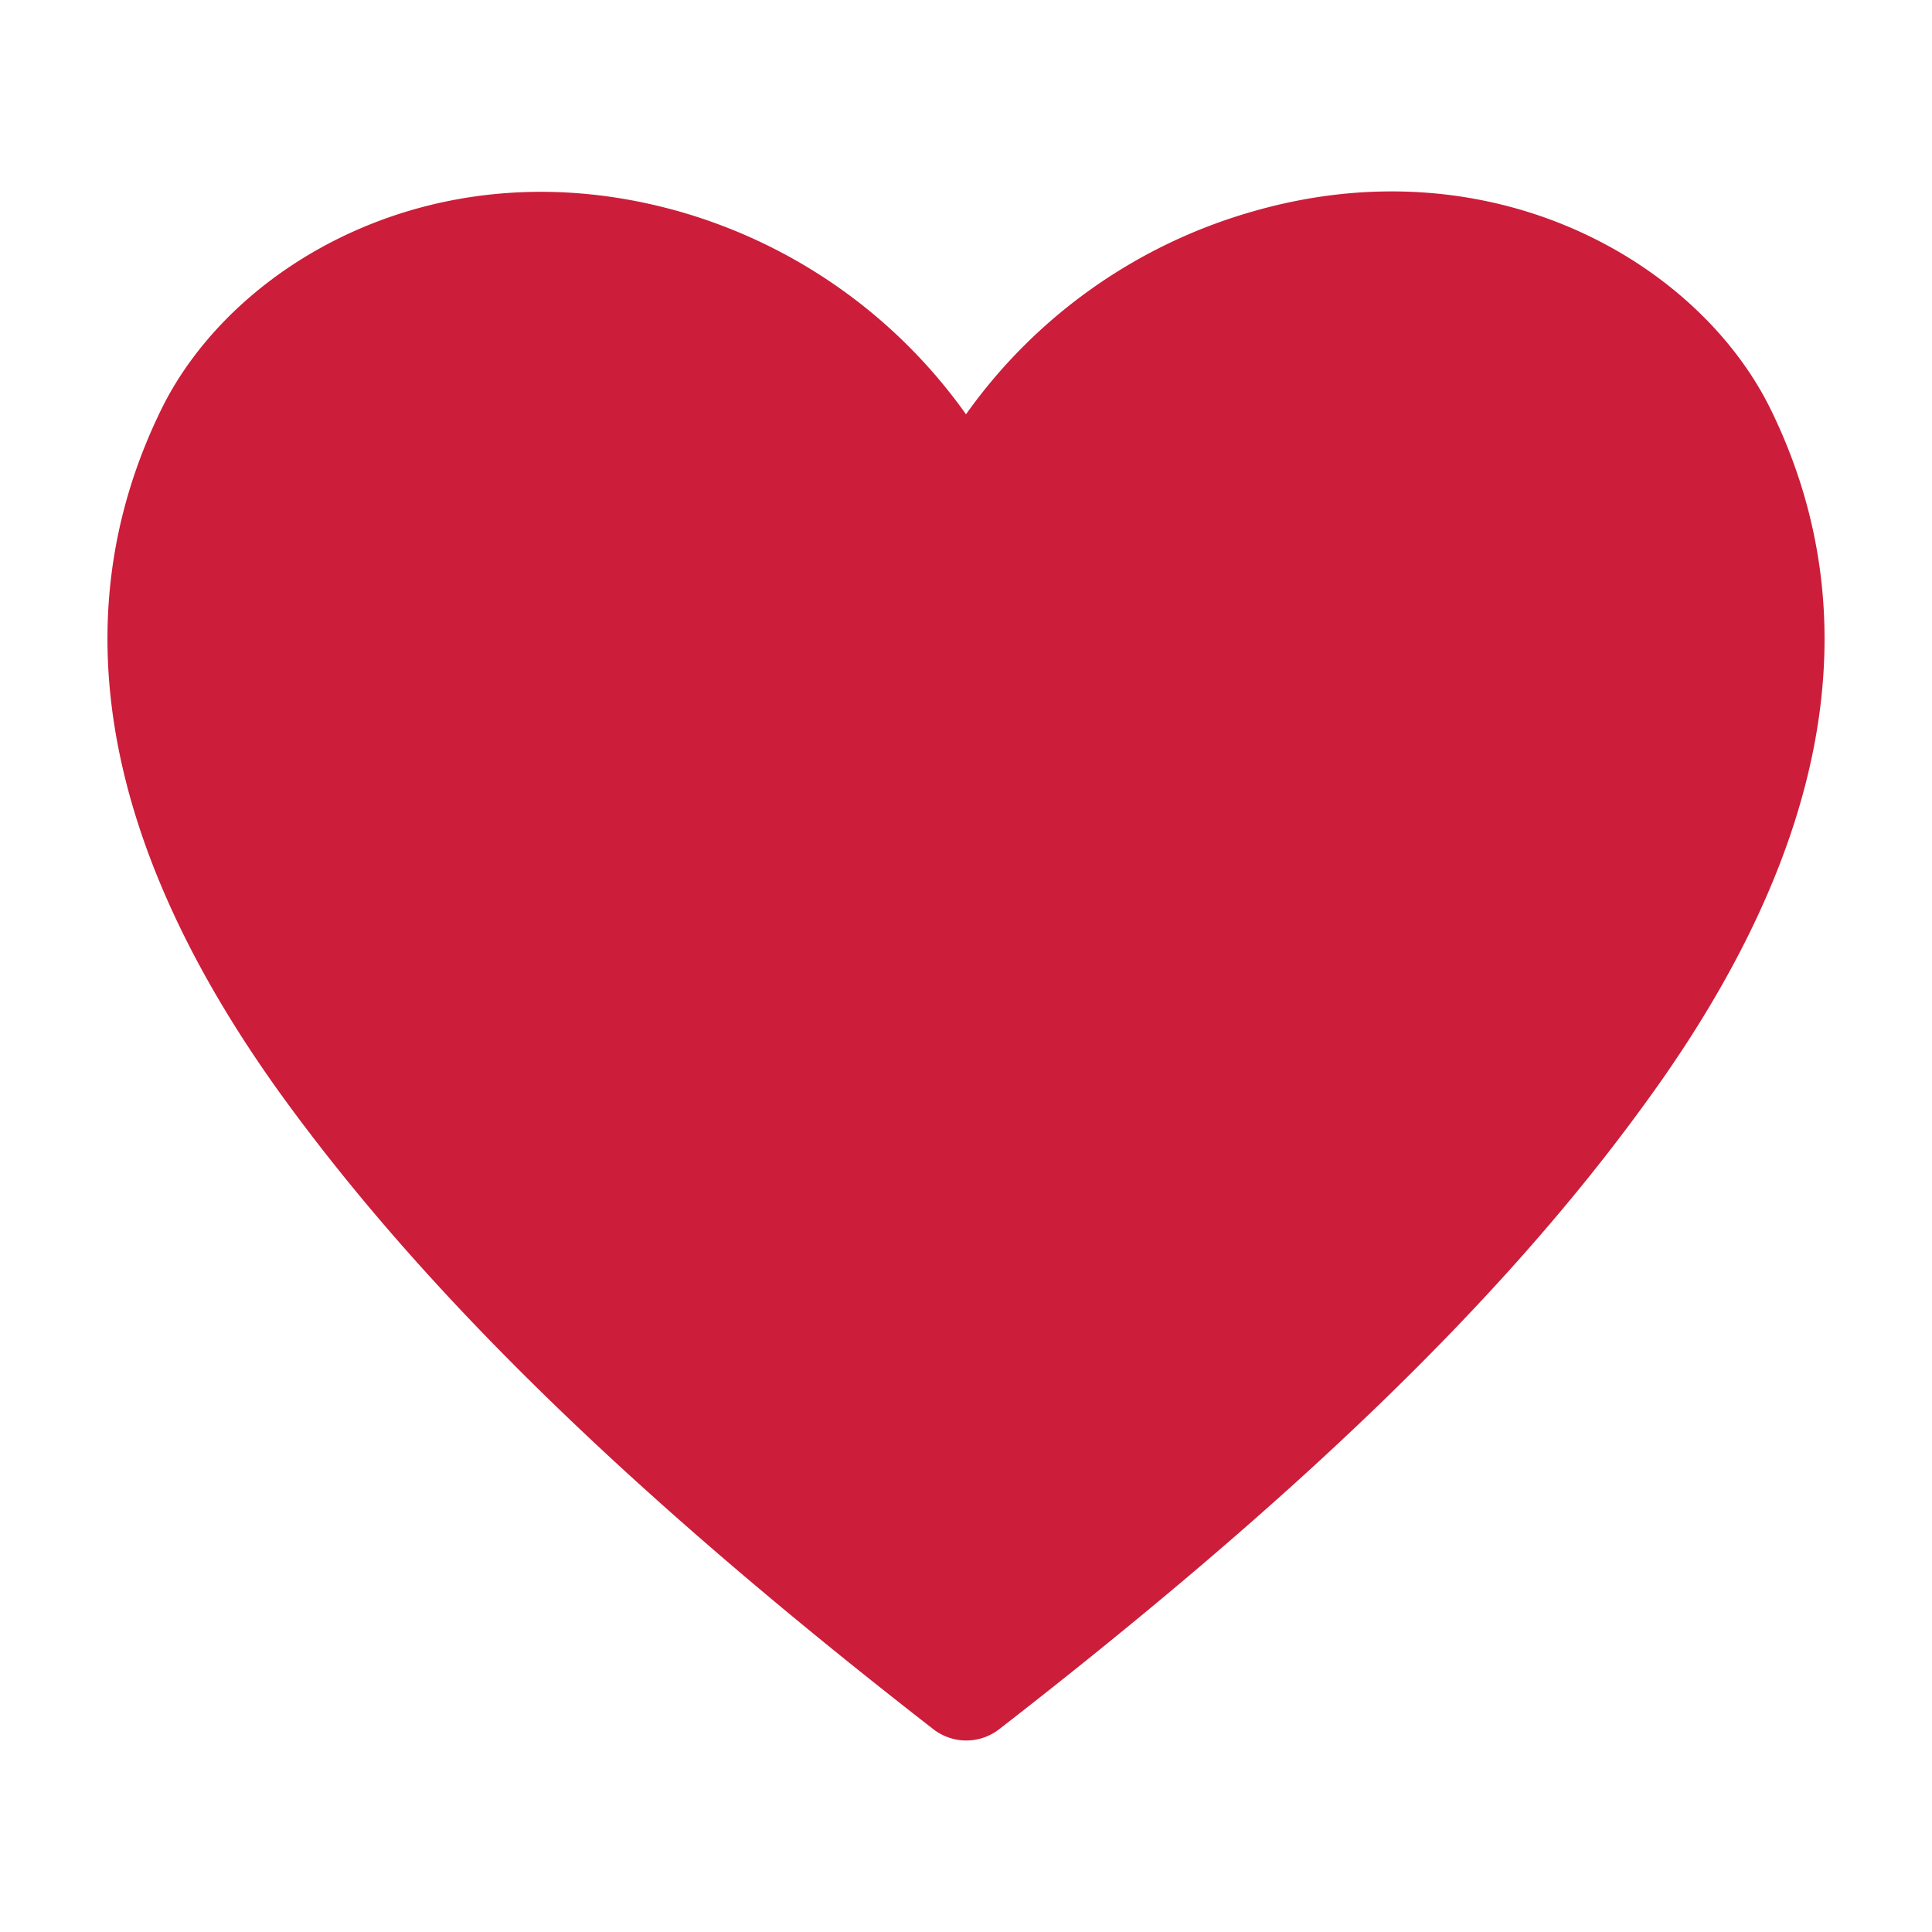 <svg xmlns="http://www.w3.org/2000/svg" width="1em" height="1em" viewBox="0 0 36 36"><path fill="#cc1d3a" d="M33 7.64c-1.34-2.75-5.2-5-9.69-3.69A9.87 9.87 0 0 0 18 7.72a9.87 9.87 0 0 0-5.31-3.77C8.19 2.66 4.34 4.89 3 7.64c-1.88 3.85-1.1 8.18 2.32 12.87C8 24.18 11.83 27.9 17.39 32.22a1 1 0 0 0 1.23 0c5.55-4.31 9.39-8 12.07-11.71c3.41-4.69 4.19-9.02 2.31-12.87" class="clr-i-solid clr-i-solid-path-1"/><path fill="none" d="M0 0h36v36H0z"/></svg>
